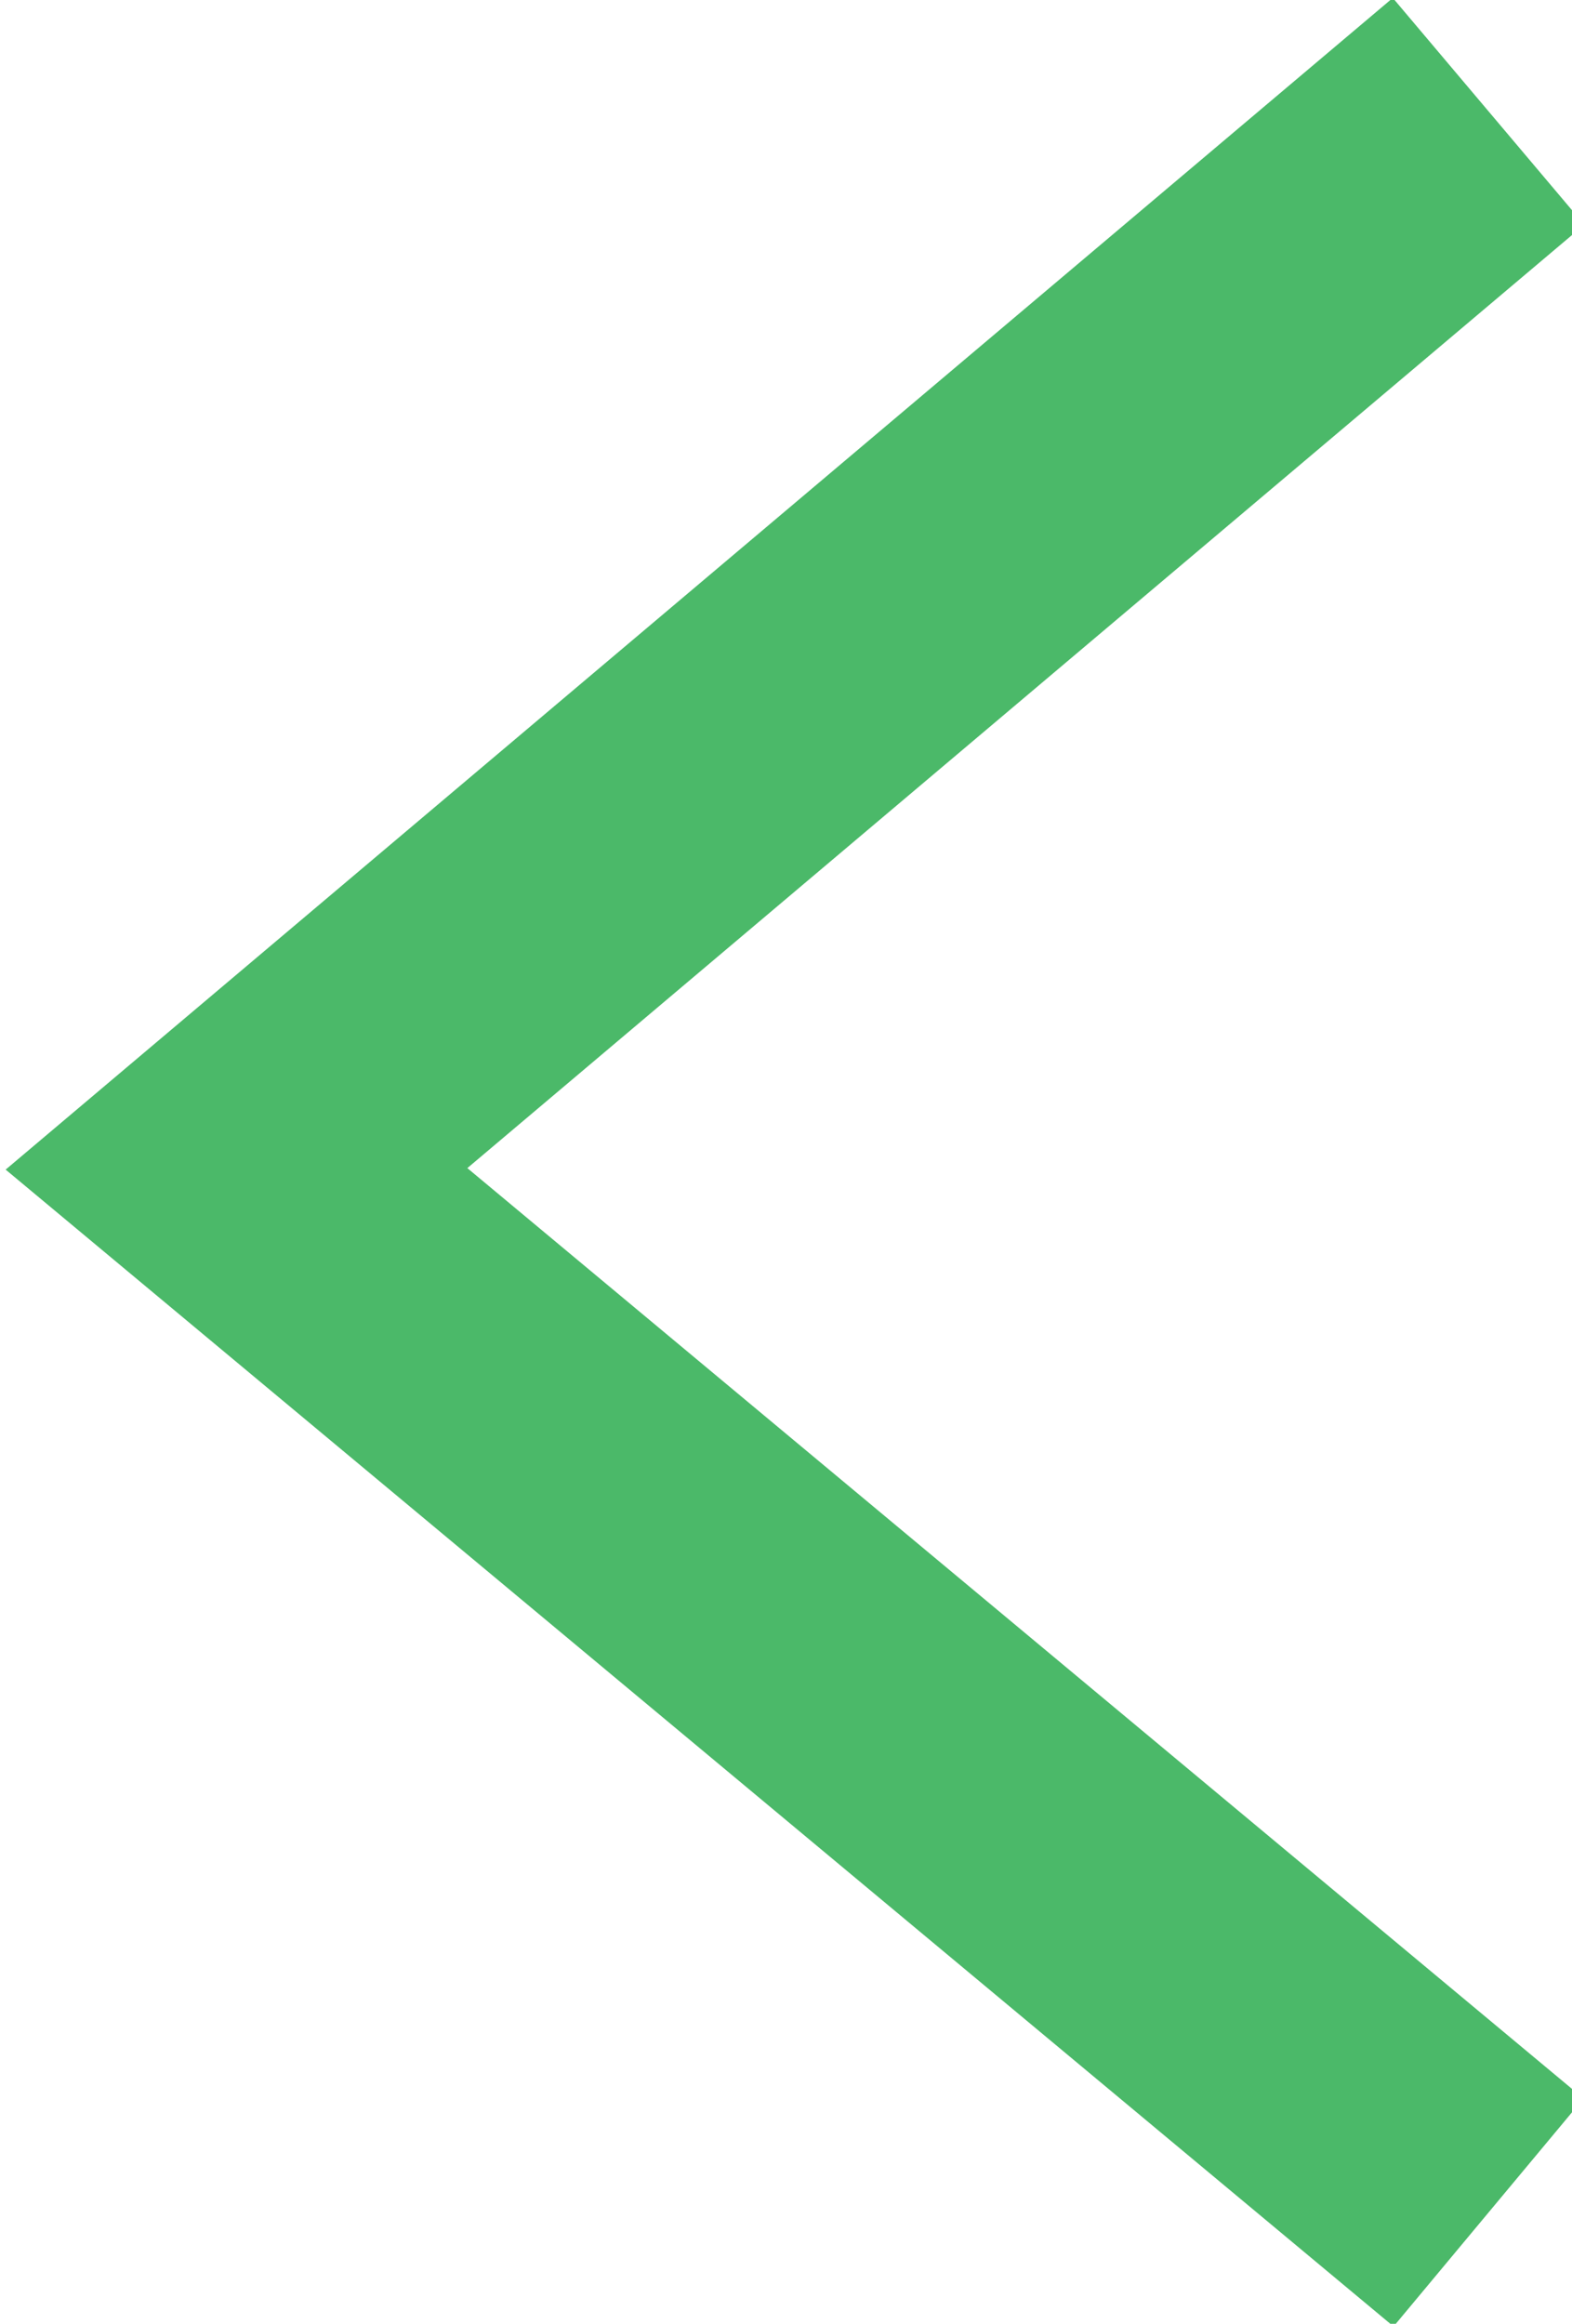 <?xml version="1.0" encoding="utf-8"?>
<!-- Generator: Adobe Illustrator 19.2.1, SVG Export Plug-In . SVG Version: 6.00 Build 0)  -->
<svg version="1.1" id="Layer_1" xmlns="http://www.w3.org/2000/svg" xmlns:xlink="http://www.w3.org/1999/xlink" x="0px" y="0px"
	 viewBox="0 0 11.3 16.7" style="enable-background:new 0 0 11.3 16.7;" xml:space="preserve">
<style type="text/css">
	.st0{fill:none;stroke:#4BB969;stroke-width:2.133;stroke-miterlimit:10;}
</style>
<g>
	<polyline class="st0" points="10.7,15.9 1.7,8.4 10.7,0.8 	"/>
</g>
</svg>
